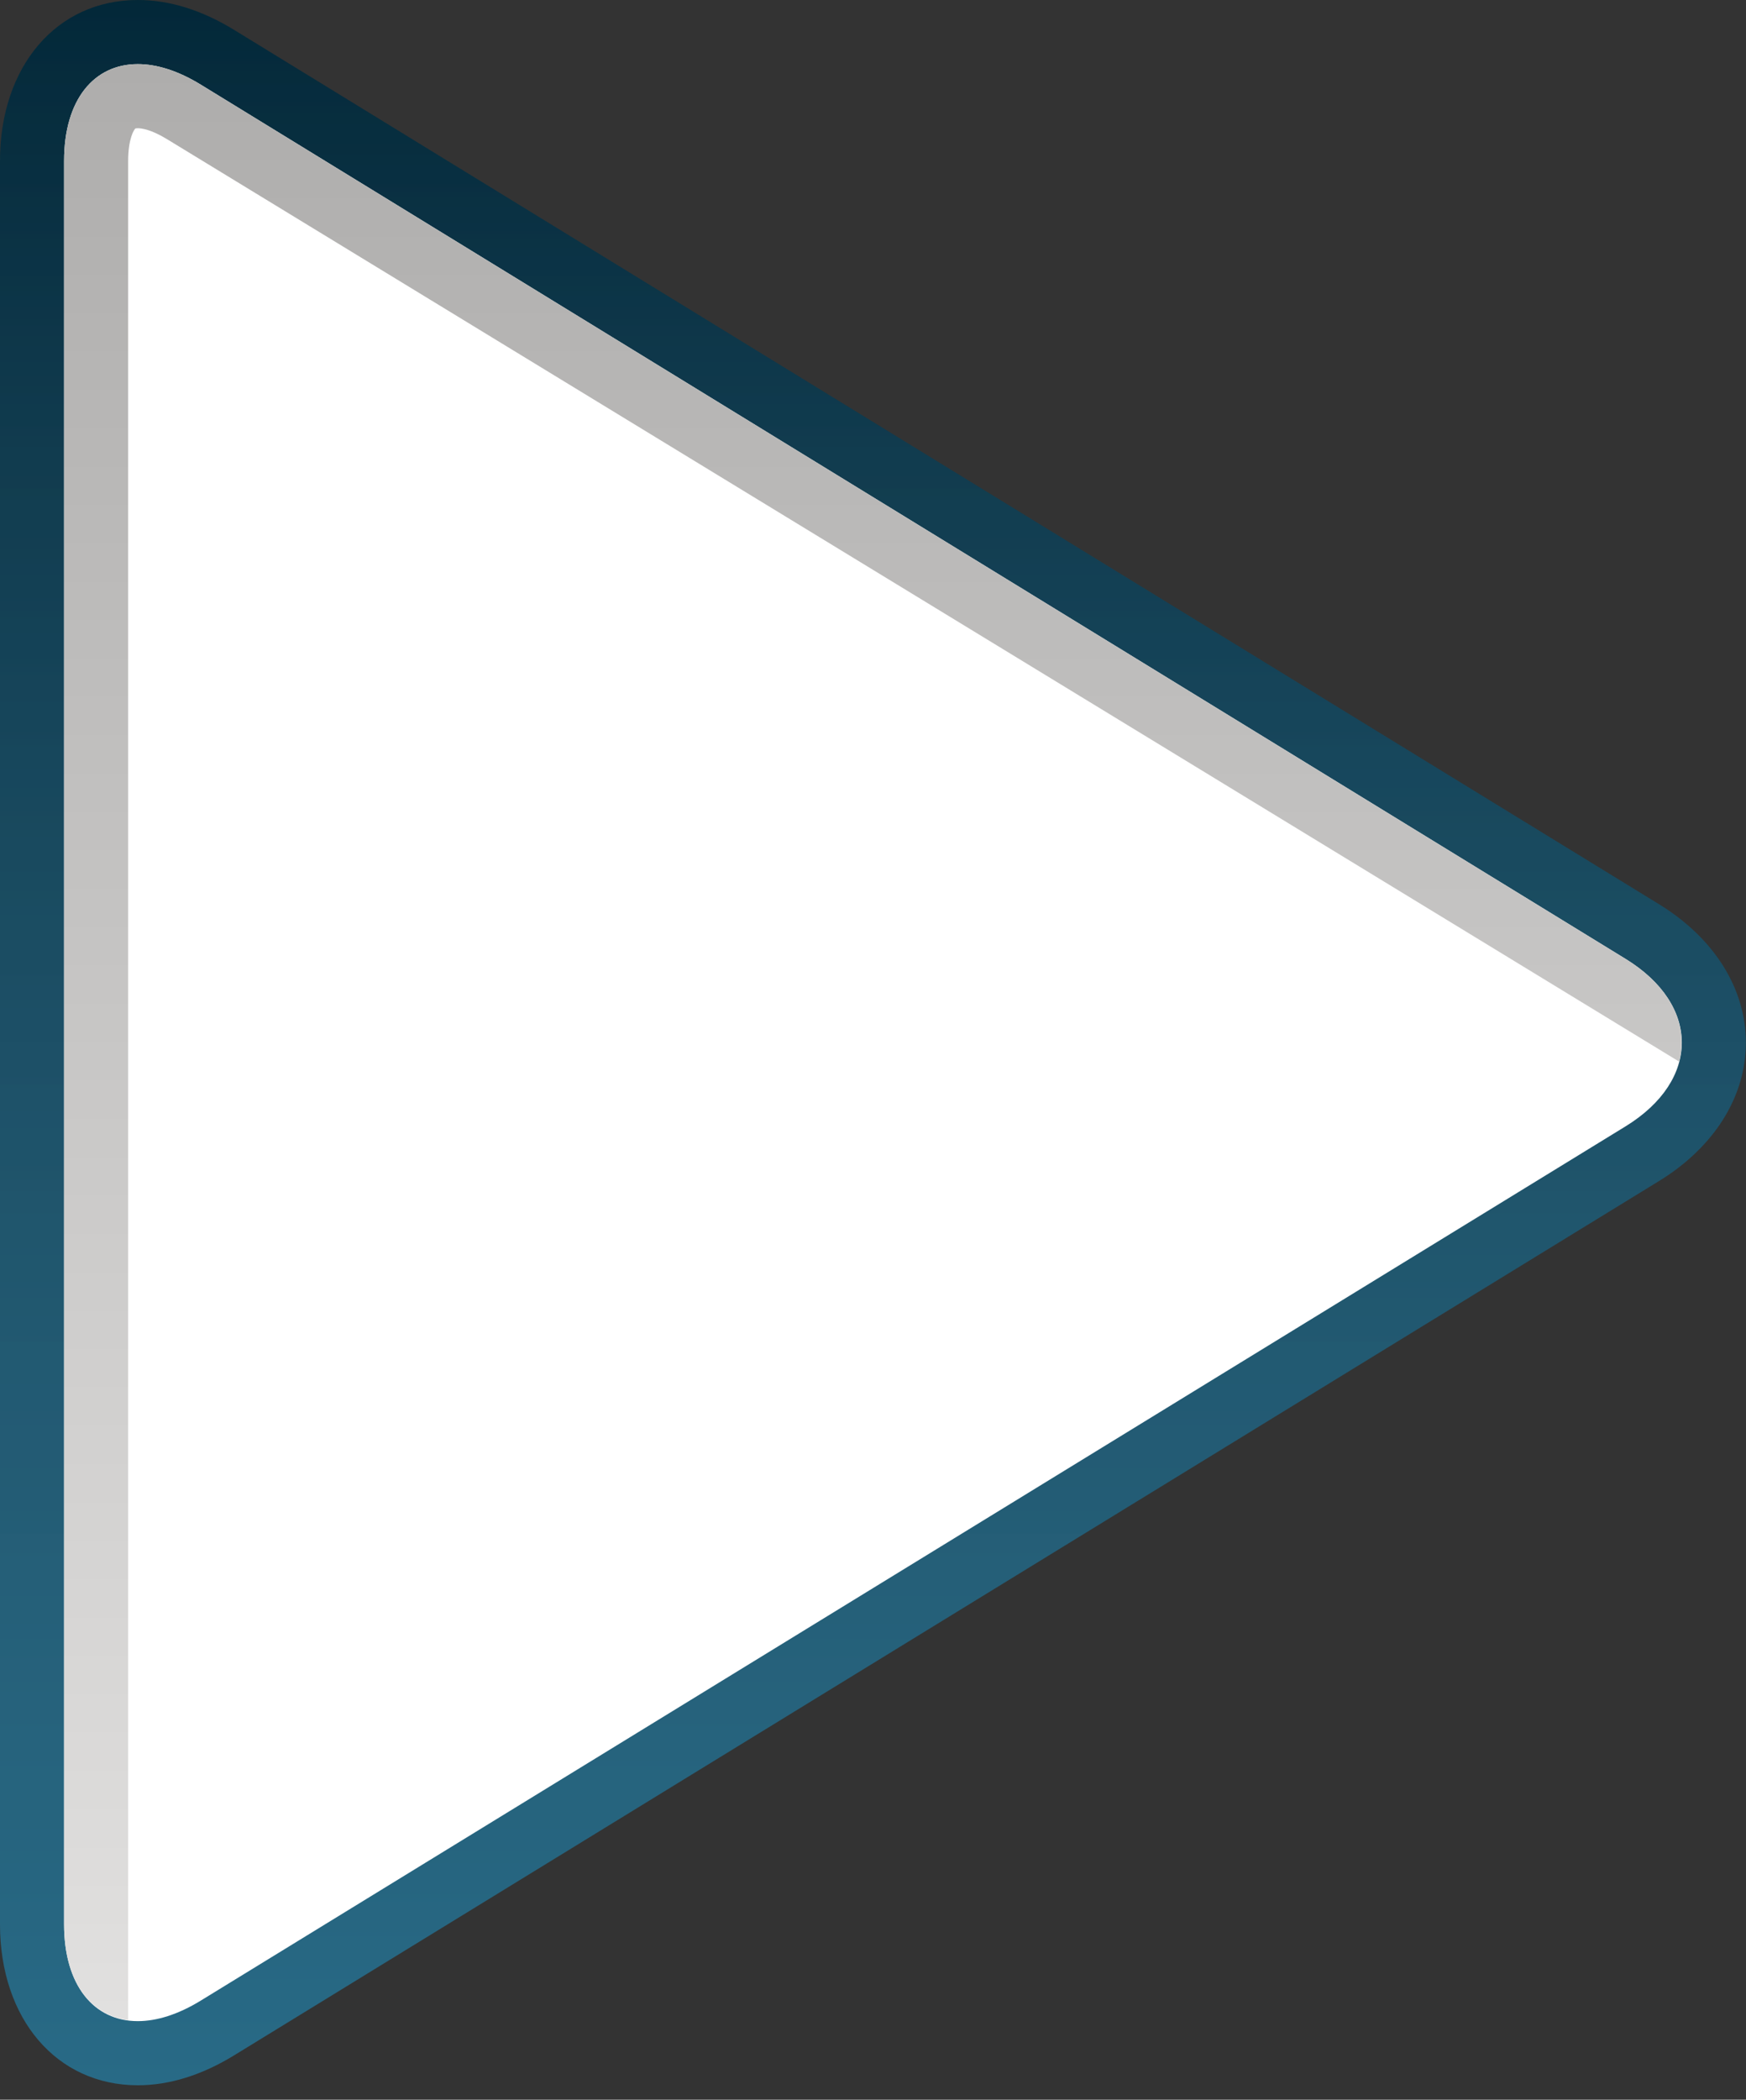 <?xml version="1.0" encoding="utf-8"?>
<!-- Generator: Adobe Illustrator 16.0.0, SVG Export Plug-In . SVG Version: 6.00 Build 0)  -->
<!DOCTYPE svg PUBLIC "-//W3C//DTD SVG 1.1//EN" "http://www.w3.org/Graphics/SVG/1.1/DTD/svg11.dtd">
<svg version="1.1" id="Layer_1" xmlns="http://www.w3.org/2000/svg" xmlns:xlink="http://www.w3.org/1999/xlink" x="0px" y="0px"
	 width="109px" height="131px" viewBox="0 0 109 131" enable-background="new 0 0 109 131" xml:space="preserve">
<rect x="0" y="0" width="109" height="131" fill="#333333" stroke="none"/>
<g>
	<linearGradient id="SVGID_1_" gradientUnits="userSpaceOnUse" x1="54.496" y1="0" x2="54.496" y2="130.098">
		<stop  offset="0" style="stop-color:#00293C"/>
		<stop  offset="1" style="stop-color:#115A79"/>
	</linearGradient>
	<path fill="url(#SVGID_1_)" d="M8.601,0L8.601,0C3.537,0,0,4.133,0,10.049l0,110c0,5.917,3.537,10.049,8.601,10.049
		c1.972,0,3.996-0.628,6.015-1.866l88.95-54.545c3.447-2.114,5.426-5.263,5.426-8.638s-1.979-6.523-5.426-8.638L14.616,1.866
		C12.596,0.628,10.572,0,8.601,0L8.601,0z"/>
	<linearGradient id="SVGID_2_" gradientUnits="userSpaceOnUse" x1="54.496" y1="0" x2="54.496" y2="130.098">
		<stop  offset="0" style="stop-color:#1E1B18"/>
		<stop  offset="0.024" style="stop-color:#2B2825"/>
		<stop  offset="0.125" style="stop-color:#5C5A58"/>
		<stop  offset="0.231" style="stop-color:#888684"/>
		<stop  offset="0.34" style="stop-color:#ACABAA"/>
		<stop  offset="0.453" style="stop-color:#CACAC9"/>
		<stop  offset="0.571" style="stop-color:#E2E1E1"/>
		<stop  offset="0.695" style="stop-color:#F2F2F2"/>
		<stop  offset="0.831" style="stop-color:#FCFCFC"/>
		<stop  offset="1" style="stop-color:#FFFFFF"/>
	</linearGradient>
	<path fill="url(#SVGID_2_)" fill-opacity="0.1" d="M8.601,0L8.601,0C3.537,0,0,4.133,0,10.049l0,110
		c0,5.917,3.537,10.049,8.601,10.049c1.972,0,3.996-0.628,6.015-1.866l88.95-54.545c3.447-2.114,5.426-5.263,5.426-8.638
		s-1.979-6.523-5.426-8.638L14.616,1.866C12.596,0.628,10.572,0,8.601,0L8.601,0z"/>
	<path fill="#FFFFFF" d="M101.475,59.821L12.525,5.276C11.112,4.41,9.777,4,8.601,4C5.873,4,4,6.206,4,10.049l0,110
		c0,3.843,1.873,6.049,4.601,6.049c1.176,0,2.512-0.41,3.924-1.276l88.949-54.545C106.164,67.401,106.164,62.696,101.475,59.821z"/>
	<linearGradient id="SVGID_3_" gradientUnits="userSpaceOnUse" x1="54.491" y1="4" x2="54.491" y2="126.036">
		<stop  offset="0" style="stop-color:#AEADAC"/>
		<stop  offset="1" style="stop-color:#E1E0DF"/>
	</linearGradient>
	<path fill="url(#SVGID_3_)" d="M8,10.049C8,8.65,8.366,8.084,8.451,8.016C8.462,8.012,8.512,8,8.601,8
		c0.215,0,0.823,0.066,1.833,0.687l94.392,57.547c0.593-2.268-0.516-4.674-3.352-6.412L12.525,5.276C11.112,4.41,9.777,4,8.601,4
		C5.873,4,4,6.206,4,10.049l0,110c0,3.549,1.607,5.678,4,5.986L8,10.049z"/>
</g>
<rect fill="none" width="109" height="131"/>
</svg>
